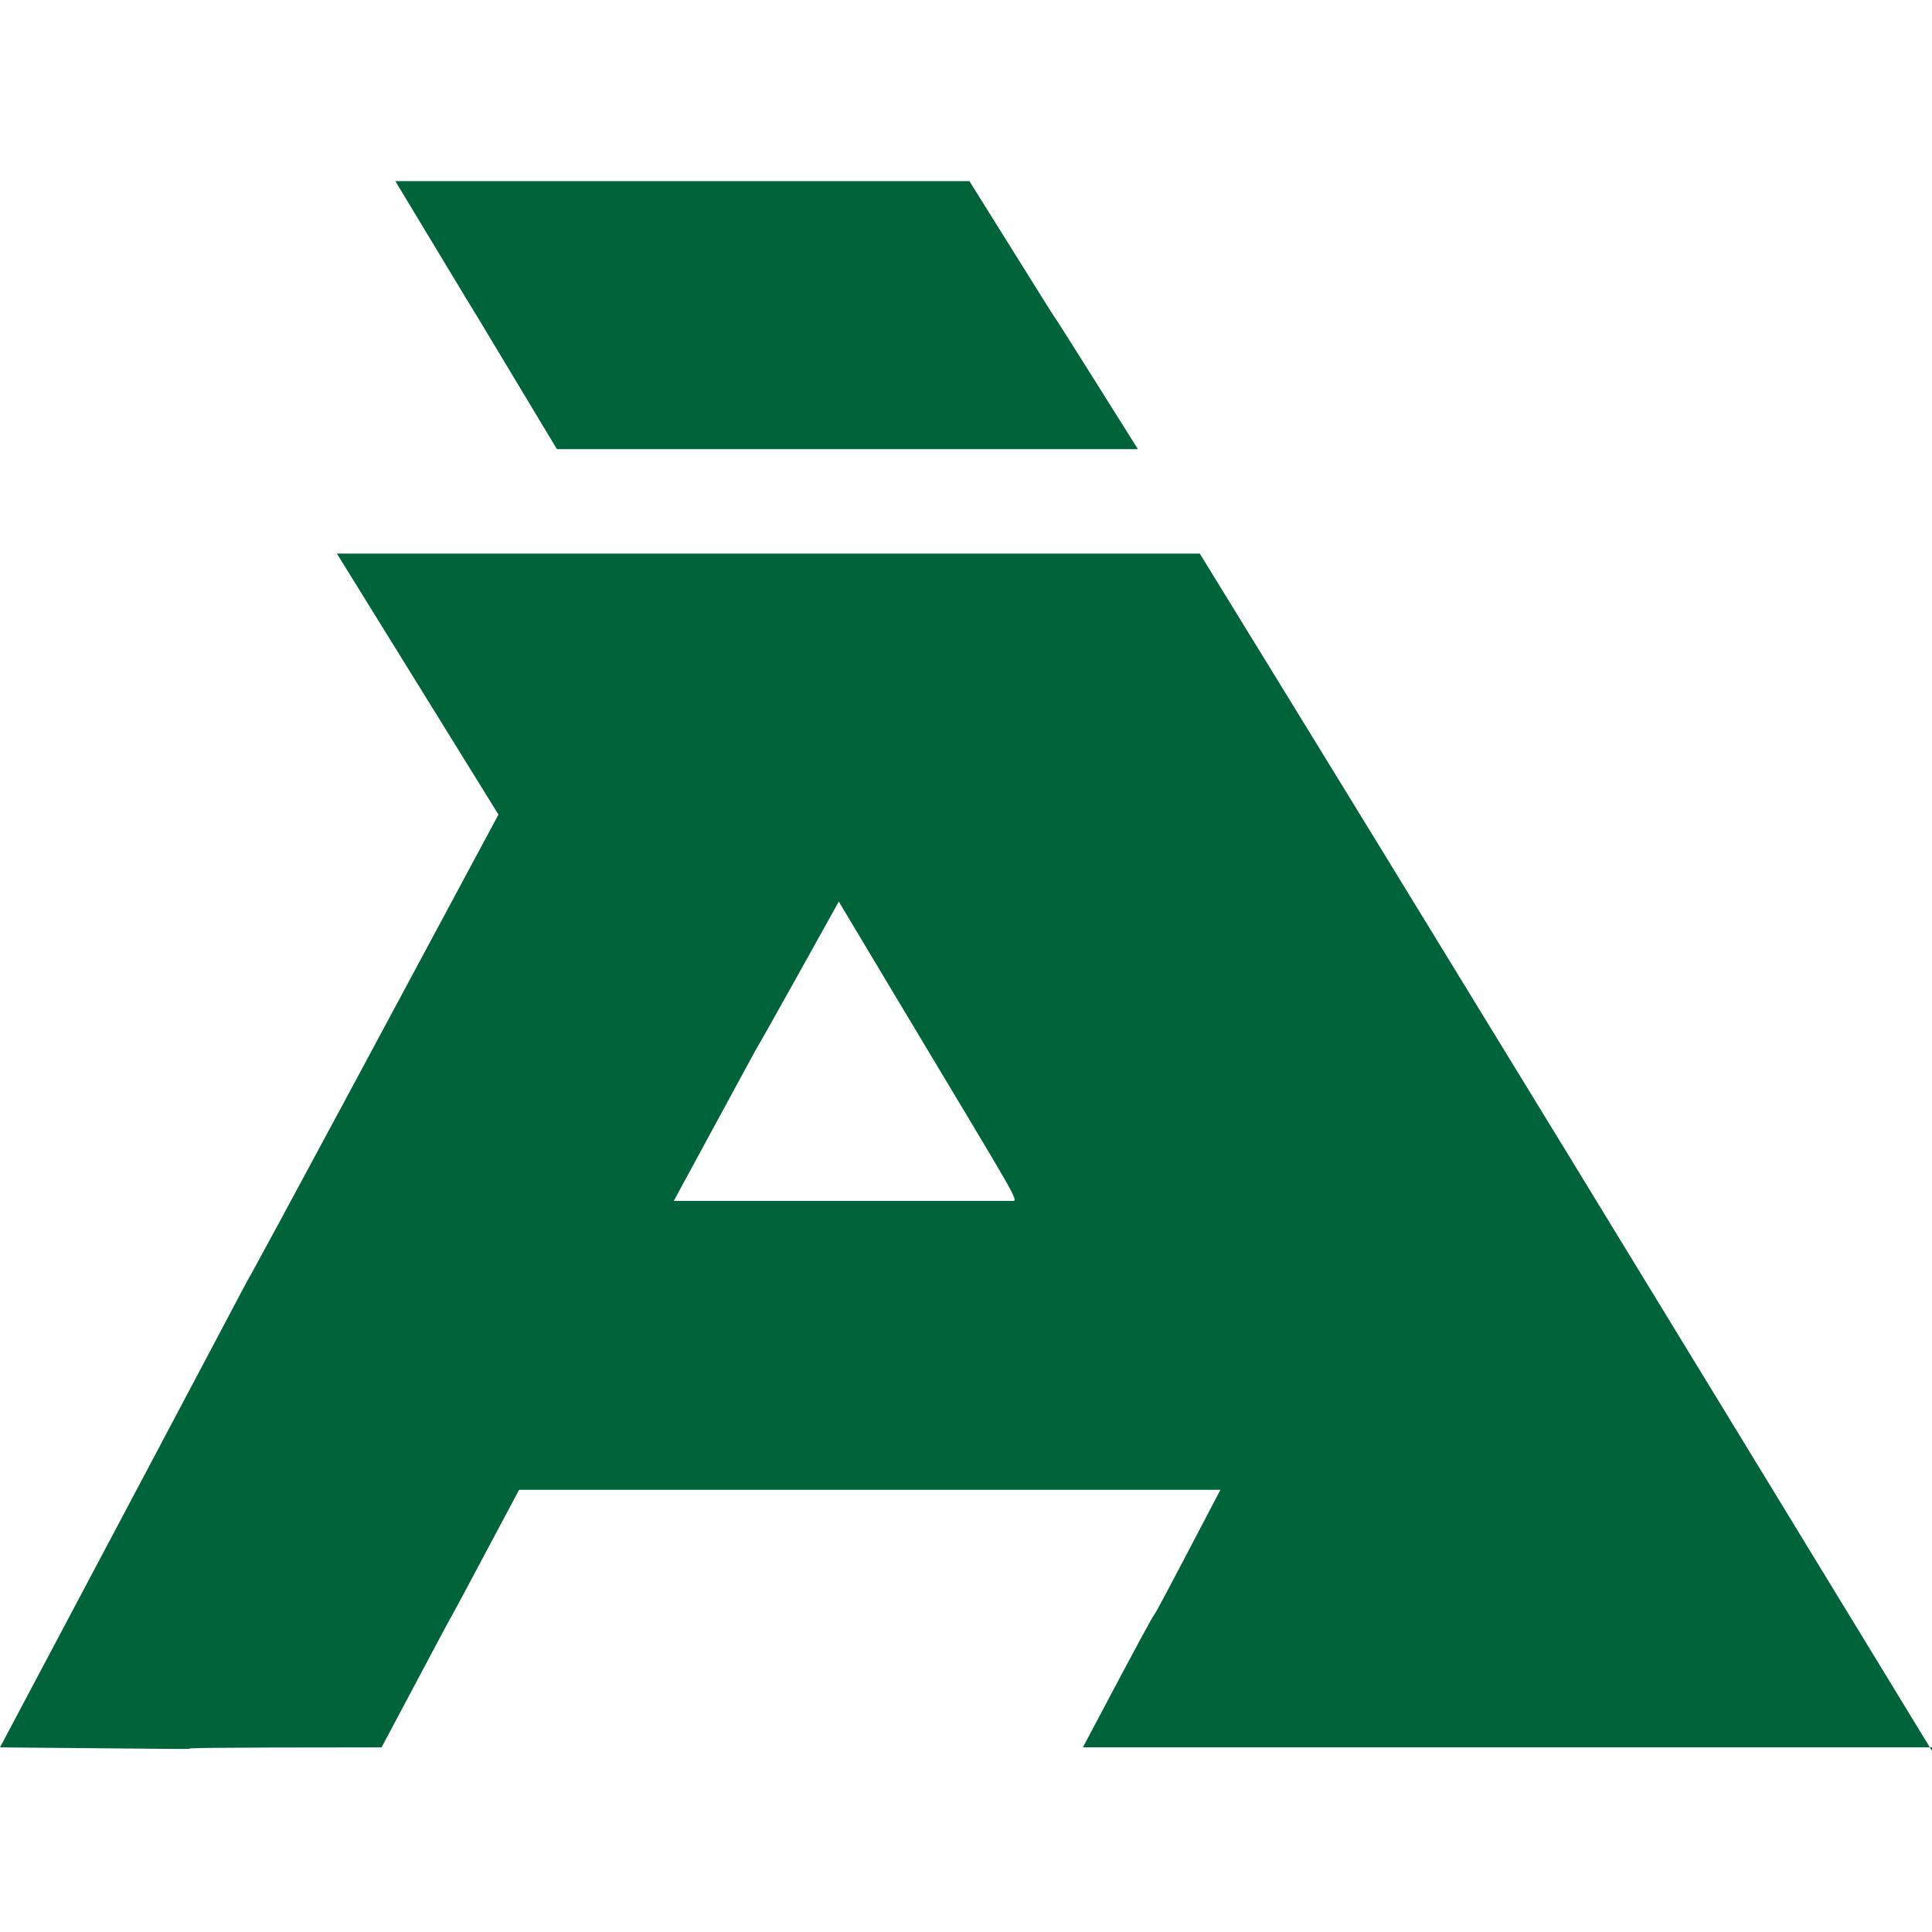 <?xml version="1.0" encoding="UTF-8"?>
<svg width="32px" height="32px" viewBox="0 0 32 32" version="1.1" xmlns="http://www.w3.org/2000/svg" xmlns:xlink="http://www.w3.org/1999/xlink">
    <!-- Generator: Sketch 52.3 (67297) - http://www.bohemiancoding.com/sketch -->
    <title>Square/Ålandsbanken</title>
    <desc>Created with Sketch.</desc>
    <g id="Square/Ålandsbanken" stroke="none" stroke-width="1" fill="none" fill-rule="evenodd">
        <path d="M32,29 L32,28.942 L17.936,28.942 C20.1,24.849 18.164,28.596 20.214,24.676 L8.598,24.676 C6.605,28.424 8.37,25.08 6.32,28.942 C8.17124146e-14,28.942 6.263,29 8.17124146e-14,28.942 C8.199,13.492 8.17124146e-14,28.885 8.256,13.492 C5.58,9.169 8.256,13.492 5.58,9.169 C10.306,9.169 15.089,9.169 19.872,9.169 C23.915,15.741 27.957,22.37 32,29 Z M16.797,19.891 C16.854,19.834 16.683,19.603 13.893,14.933 C11.331,19.545 13.665,15.279 11.16,19.891 C16.342,19.891 11.559,19.891 16.797,19.891 Z M9.224,7.439 C6.662,3.173 9.224,7.439 6.548,3 C11.957,3 12.982,3 16.057,3 C18.79,7.381 16.171,3.173 18.847,7.439 L9.224,7.439 Z" id="Ålandsbanken" fill="#00633A" fill-rule="nonzero"></path>
    </g>
</svg>